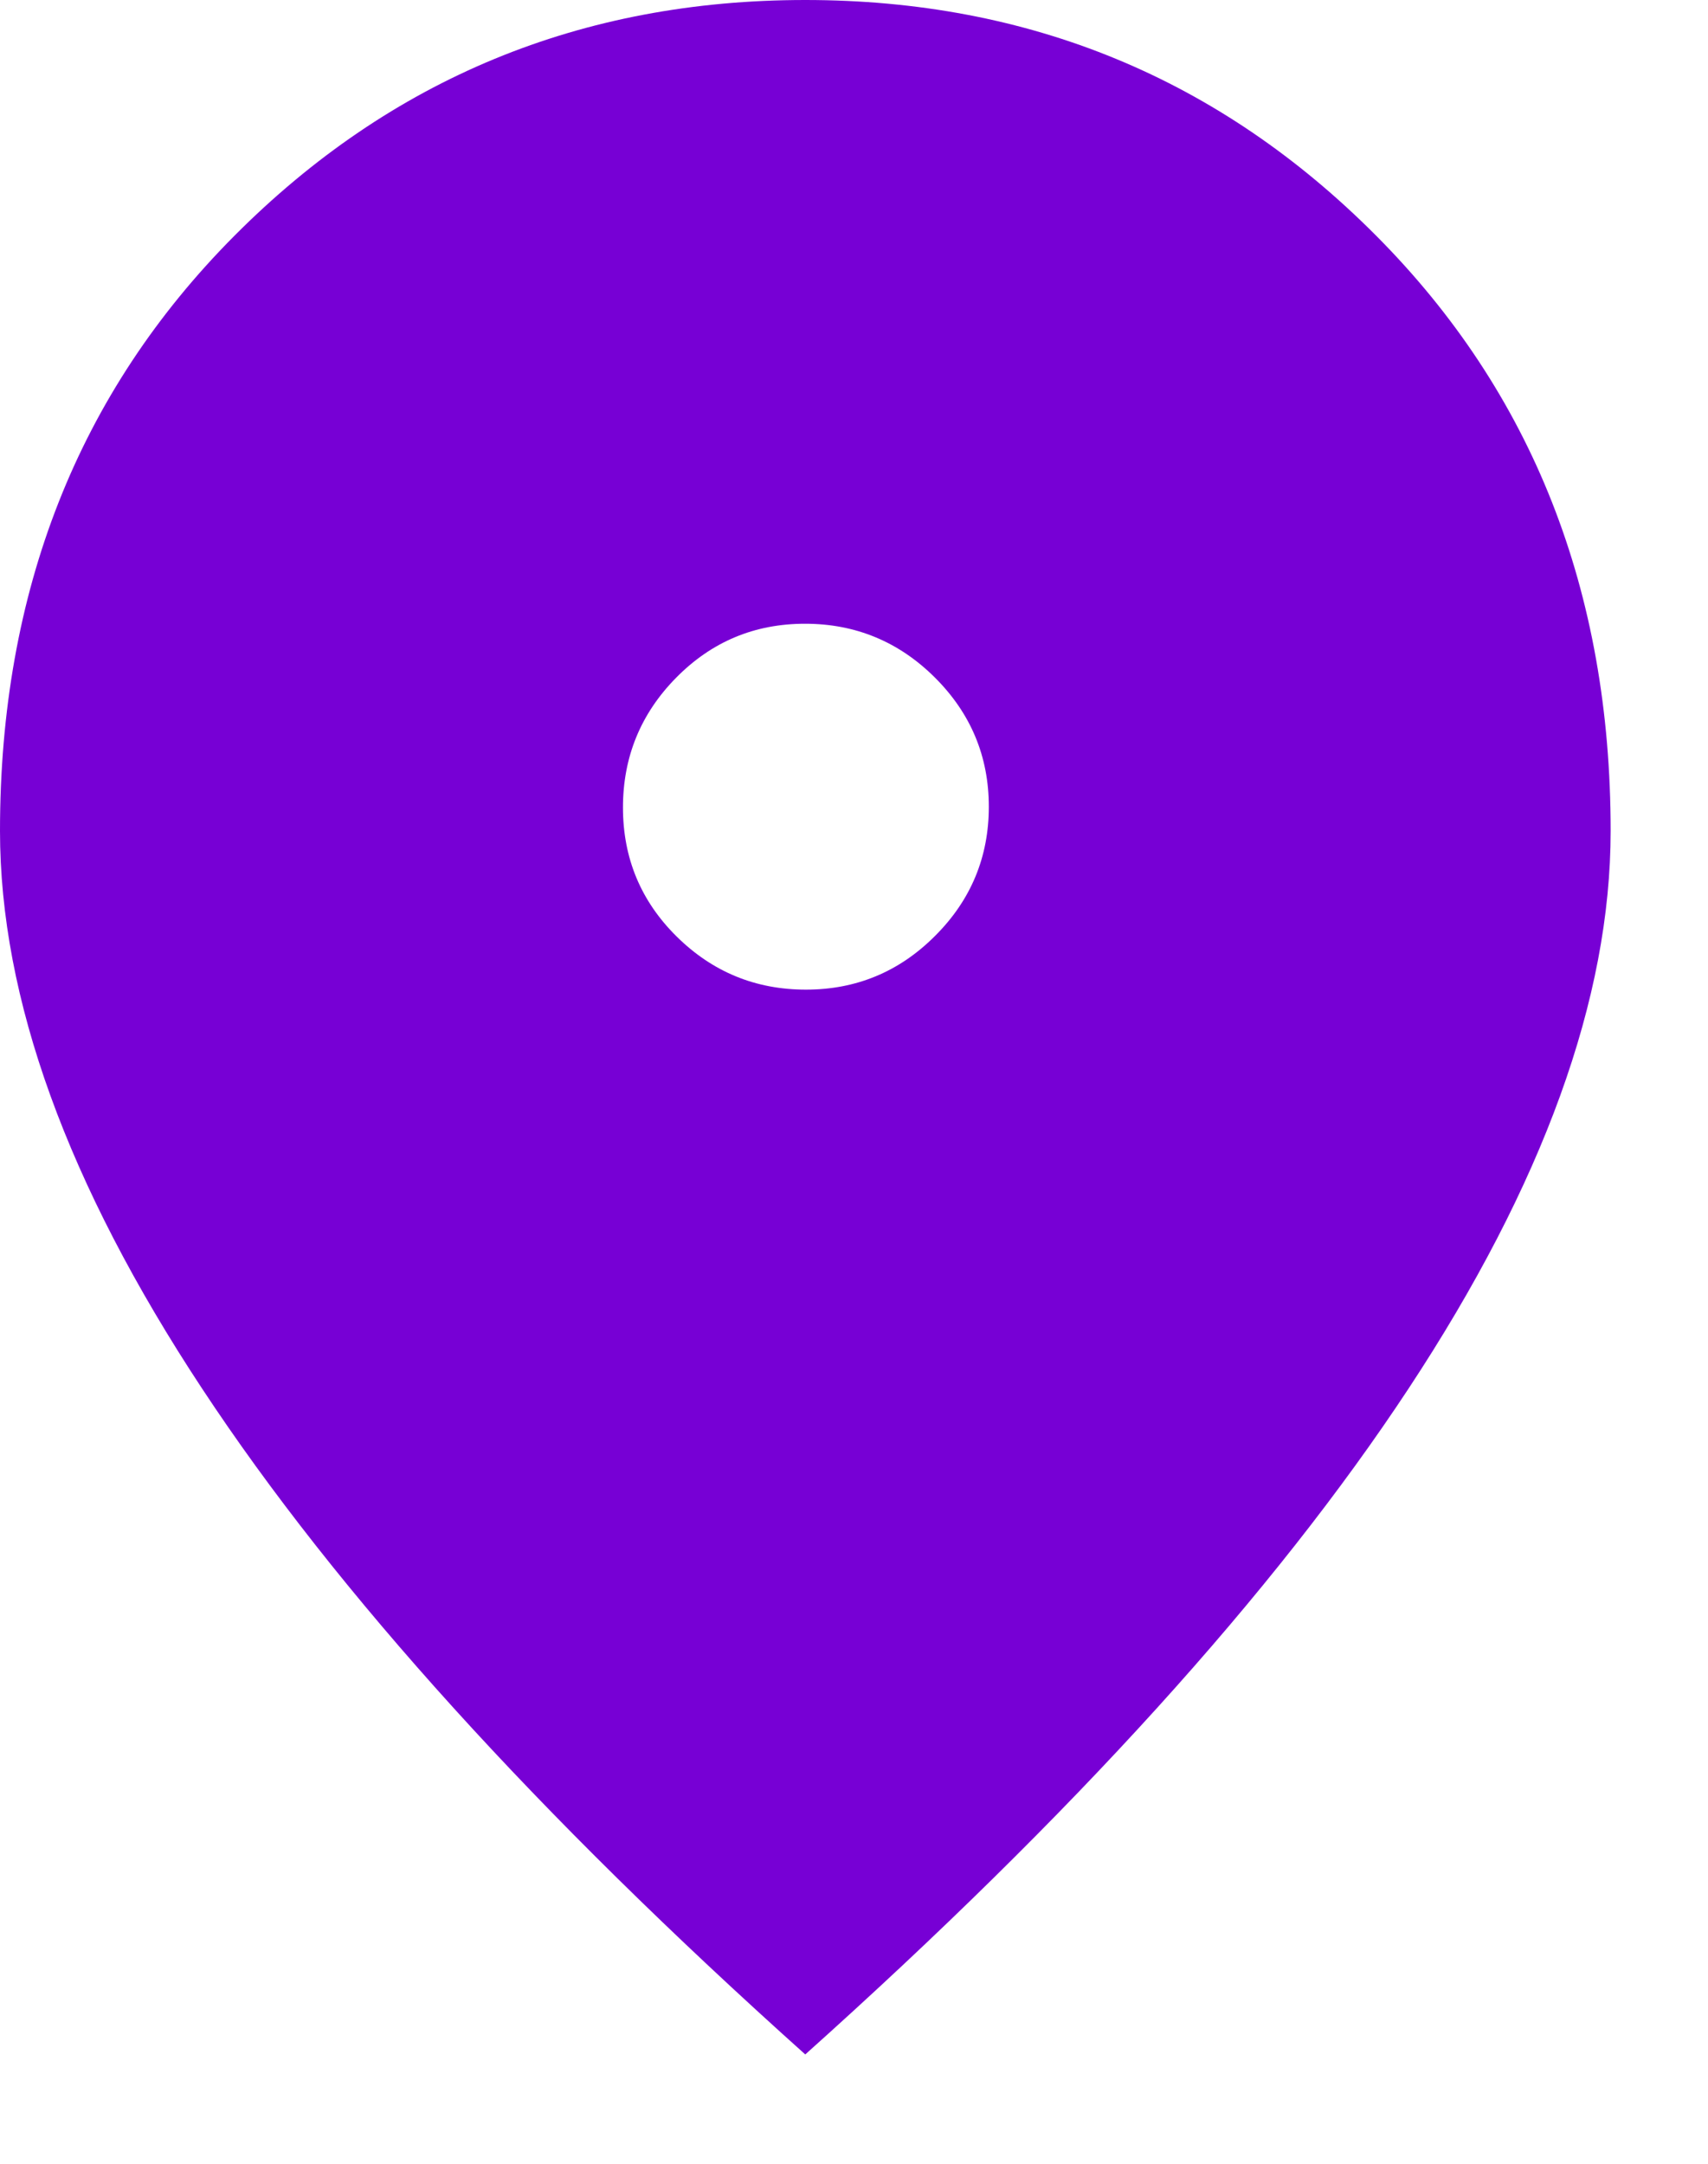 <svg xmlns="http://www.w3.org/2000/svg" width="15" height="19" viewBox="0 0 15 19" fill="none">
  <path
    d="M7.078 8.69C7.519 8.69 7.898 8.533 8.212 8.218C8.527 7.904 8.684 7.525 8.684 7.084C8.684 6.642 8.526 6.264 8.21 5.949C7.894 5.635 7.514 5.477 7.07 5.477C6.626 5.477 6.249 5.635 5.937 5.952C5.626 6.268 5.471 6.648 5.471 7.091C5.471 7.535 5.628 7.913 5.943 8.224C6.258 8.535 6.636 8.69 7.078 8.69ZM7.072 18.04C4.722 15.935 2.956 13.986 1.774 12.192C0.591 10.398 0 8.766 0 7.296C0 5.19 0.687 3.448 2.06 2.069C3.433 0.69 5.104 0 7.072 0C9.041 0 10.712 0.69 12.085 2.069C13.458 3.448 14.145 5.19 14.145 7.296C14.145 8.766 13.553 10.398 12.371 12.192C11.189 13.986 9.423 15.935 7.072 18.04Z"
    fill="#7700D5" />
</svg>